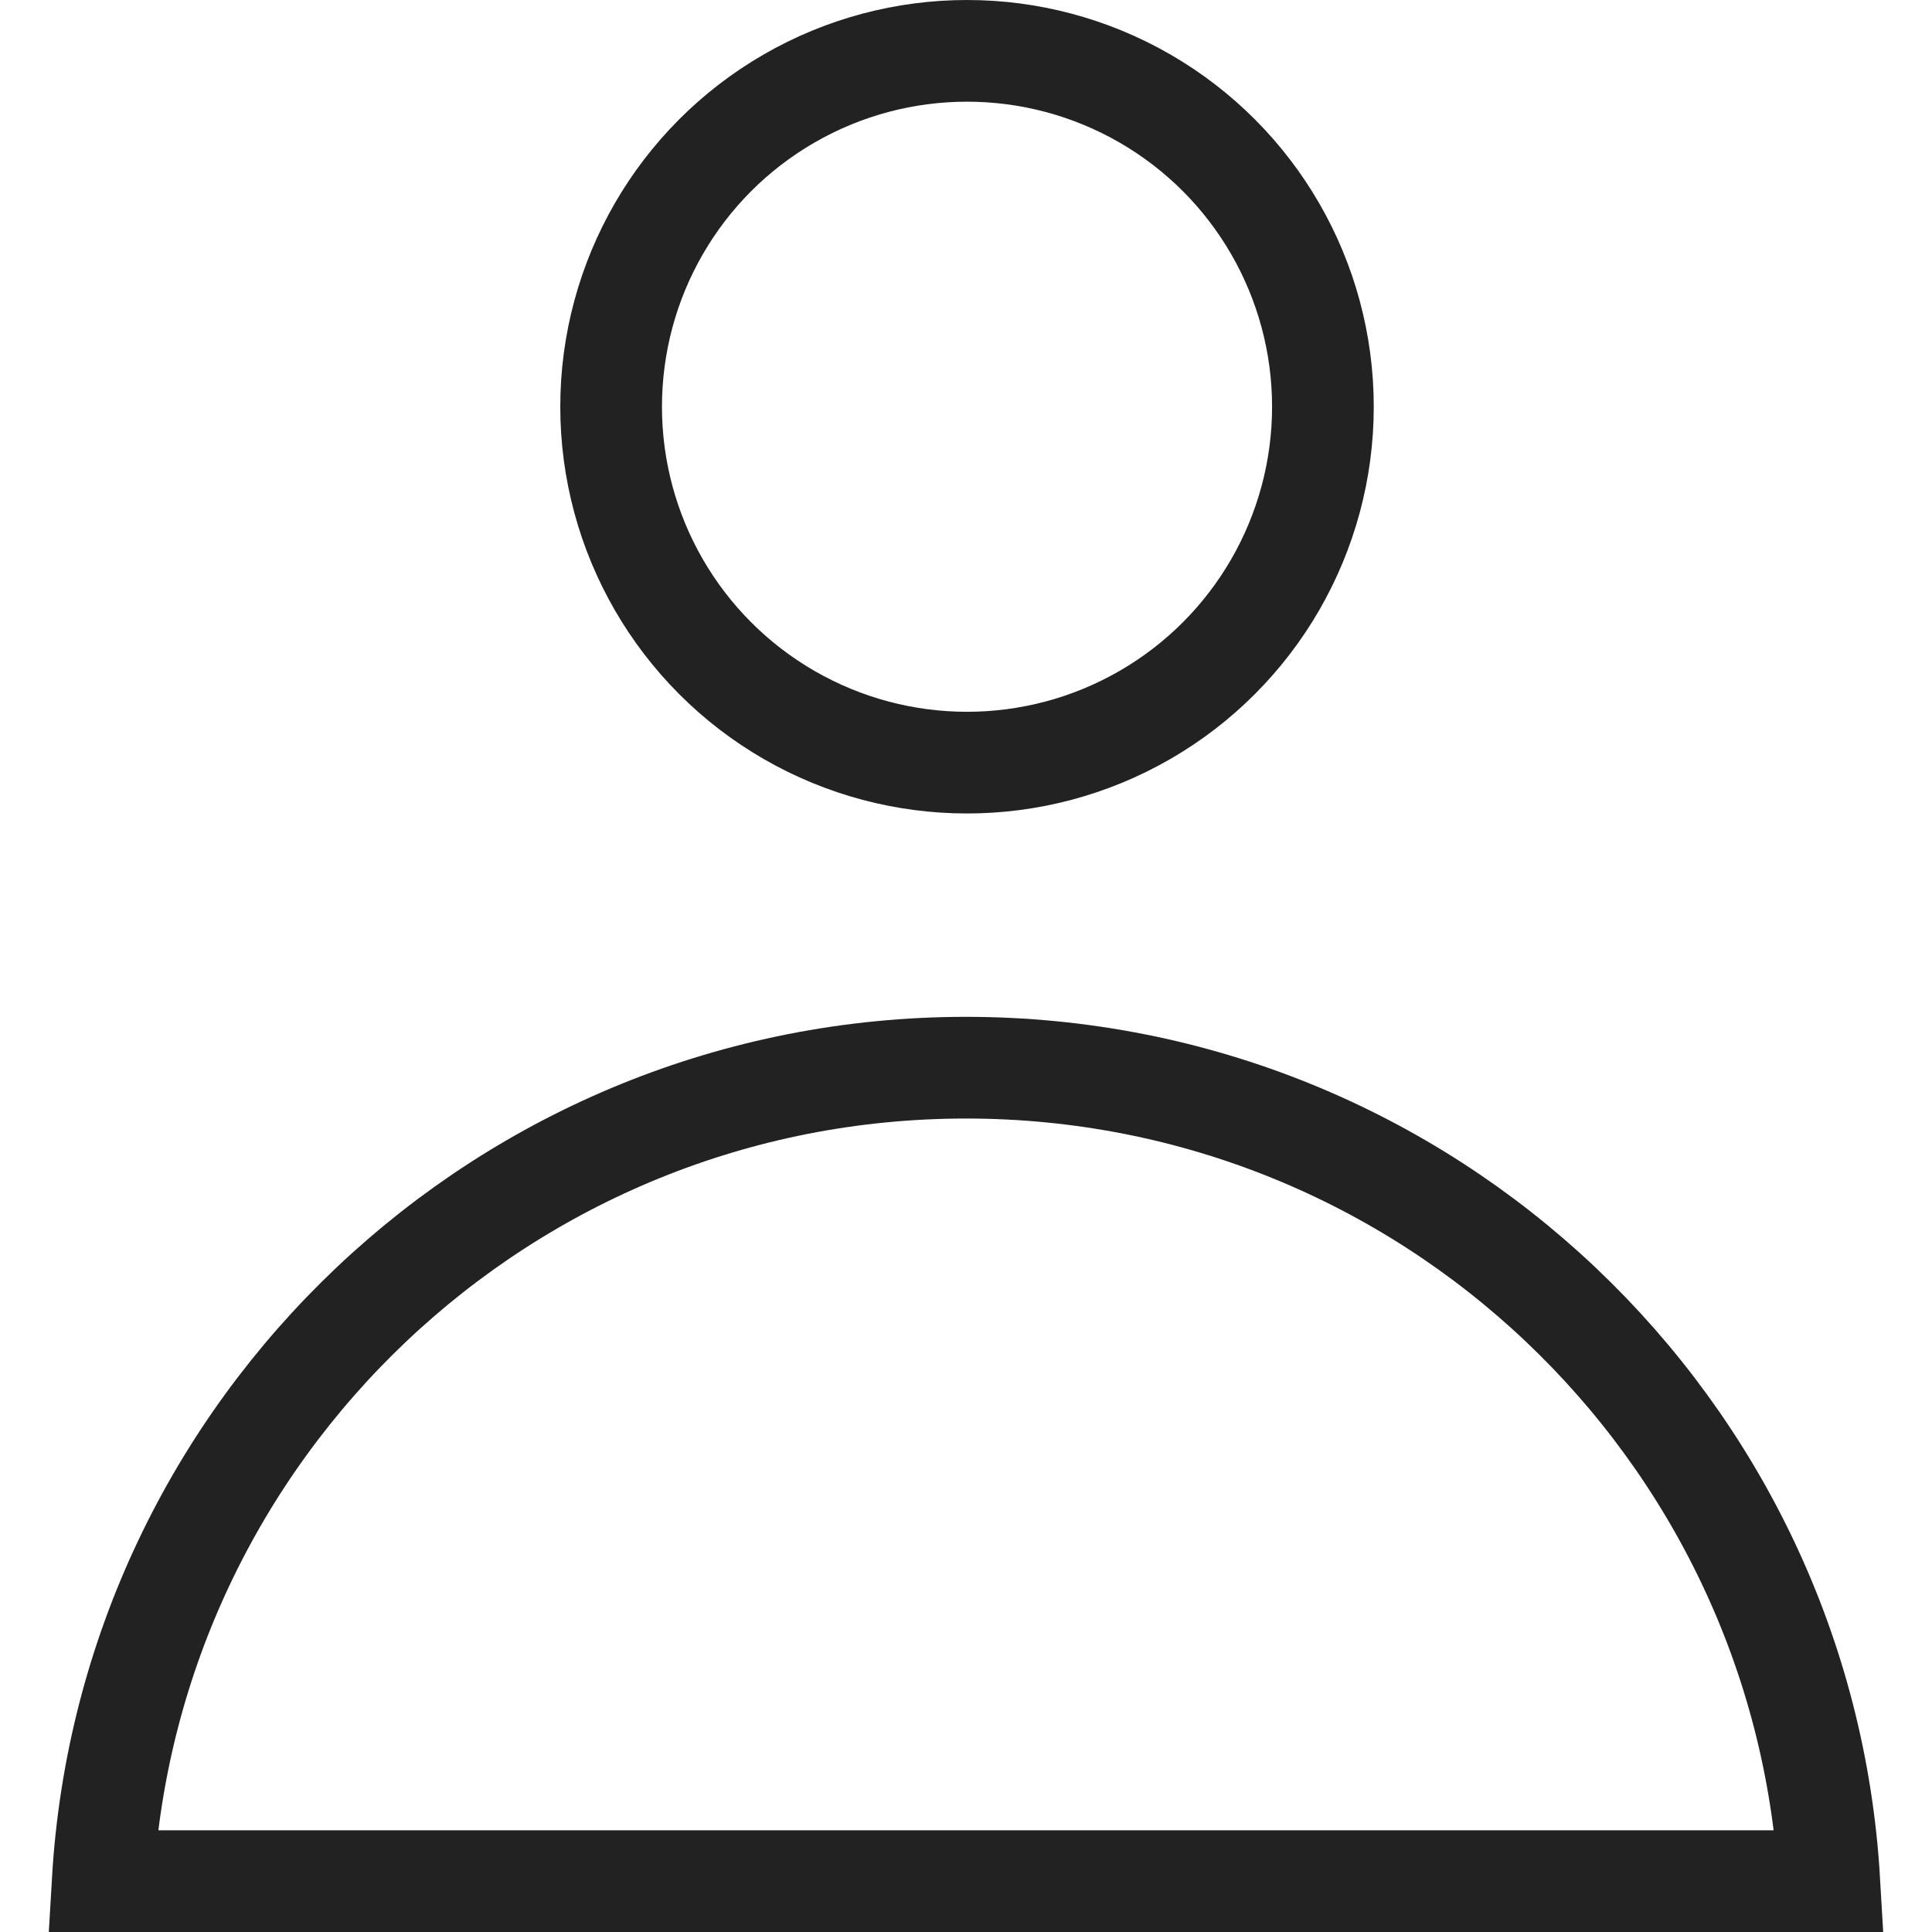 <?xml version="1.0" encoding="utf-8"?>
<!-- Generator: Adobe Illustrator 24.0.1, SVG Export Plug-In . SVG Version: 6.00 Build 0)  -->
<svg version="1.1" id="Layer_1" xmlns="http://www.w3.org/2000/svg" xmlns:xlink="http://www.w3.org/1999/xlink" x="0px" y="0px"
	 viewBox="0 0 19 19" xml:space="preserve">
<style type="text/css">
	.st0{fill:none;stroke:#222222;}
</style>
<circle class="st0" cx="9.51" cy="4" r="3.5"/>
<path class="st0" d="M1.01,18.5c0.26-4.46,3.96-8,8.49-8s8.23,3.54,8.49,8H1.01z"/>
</svg>
